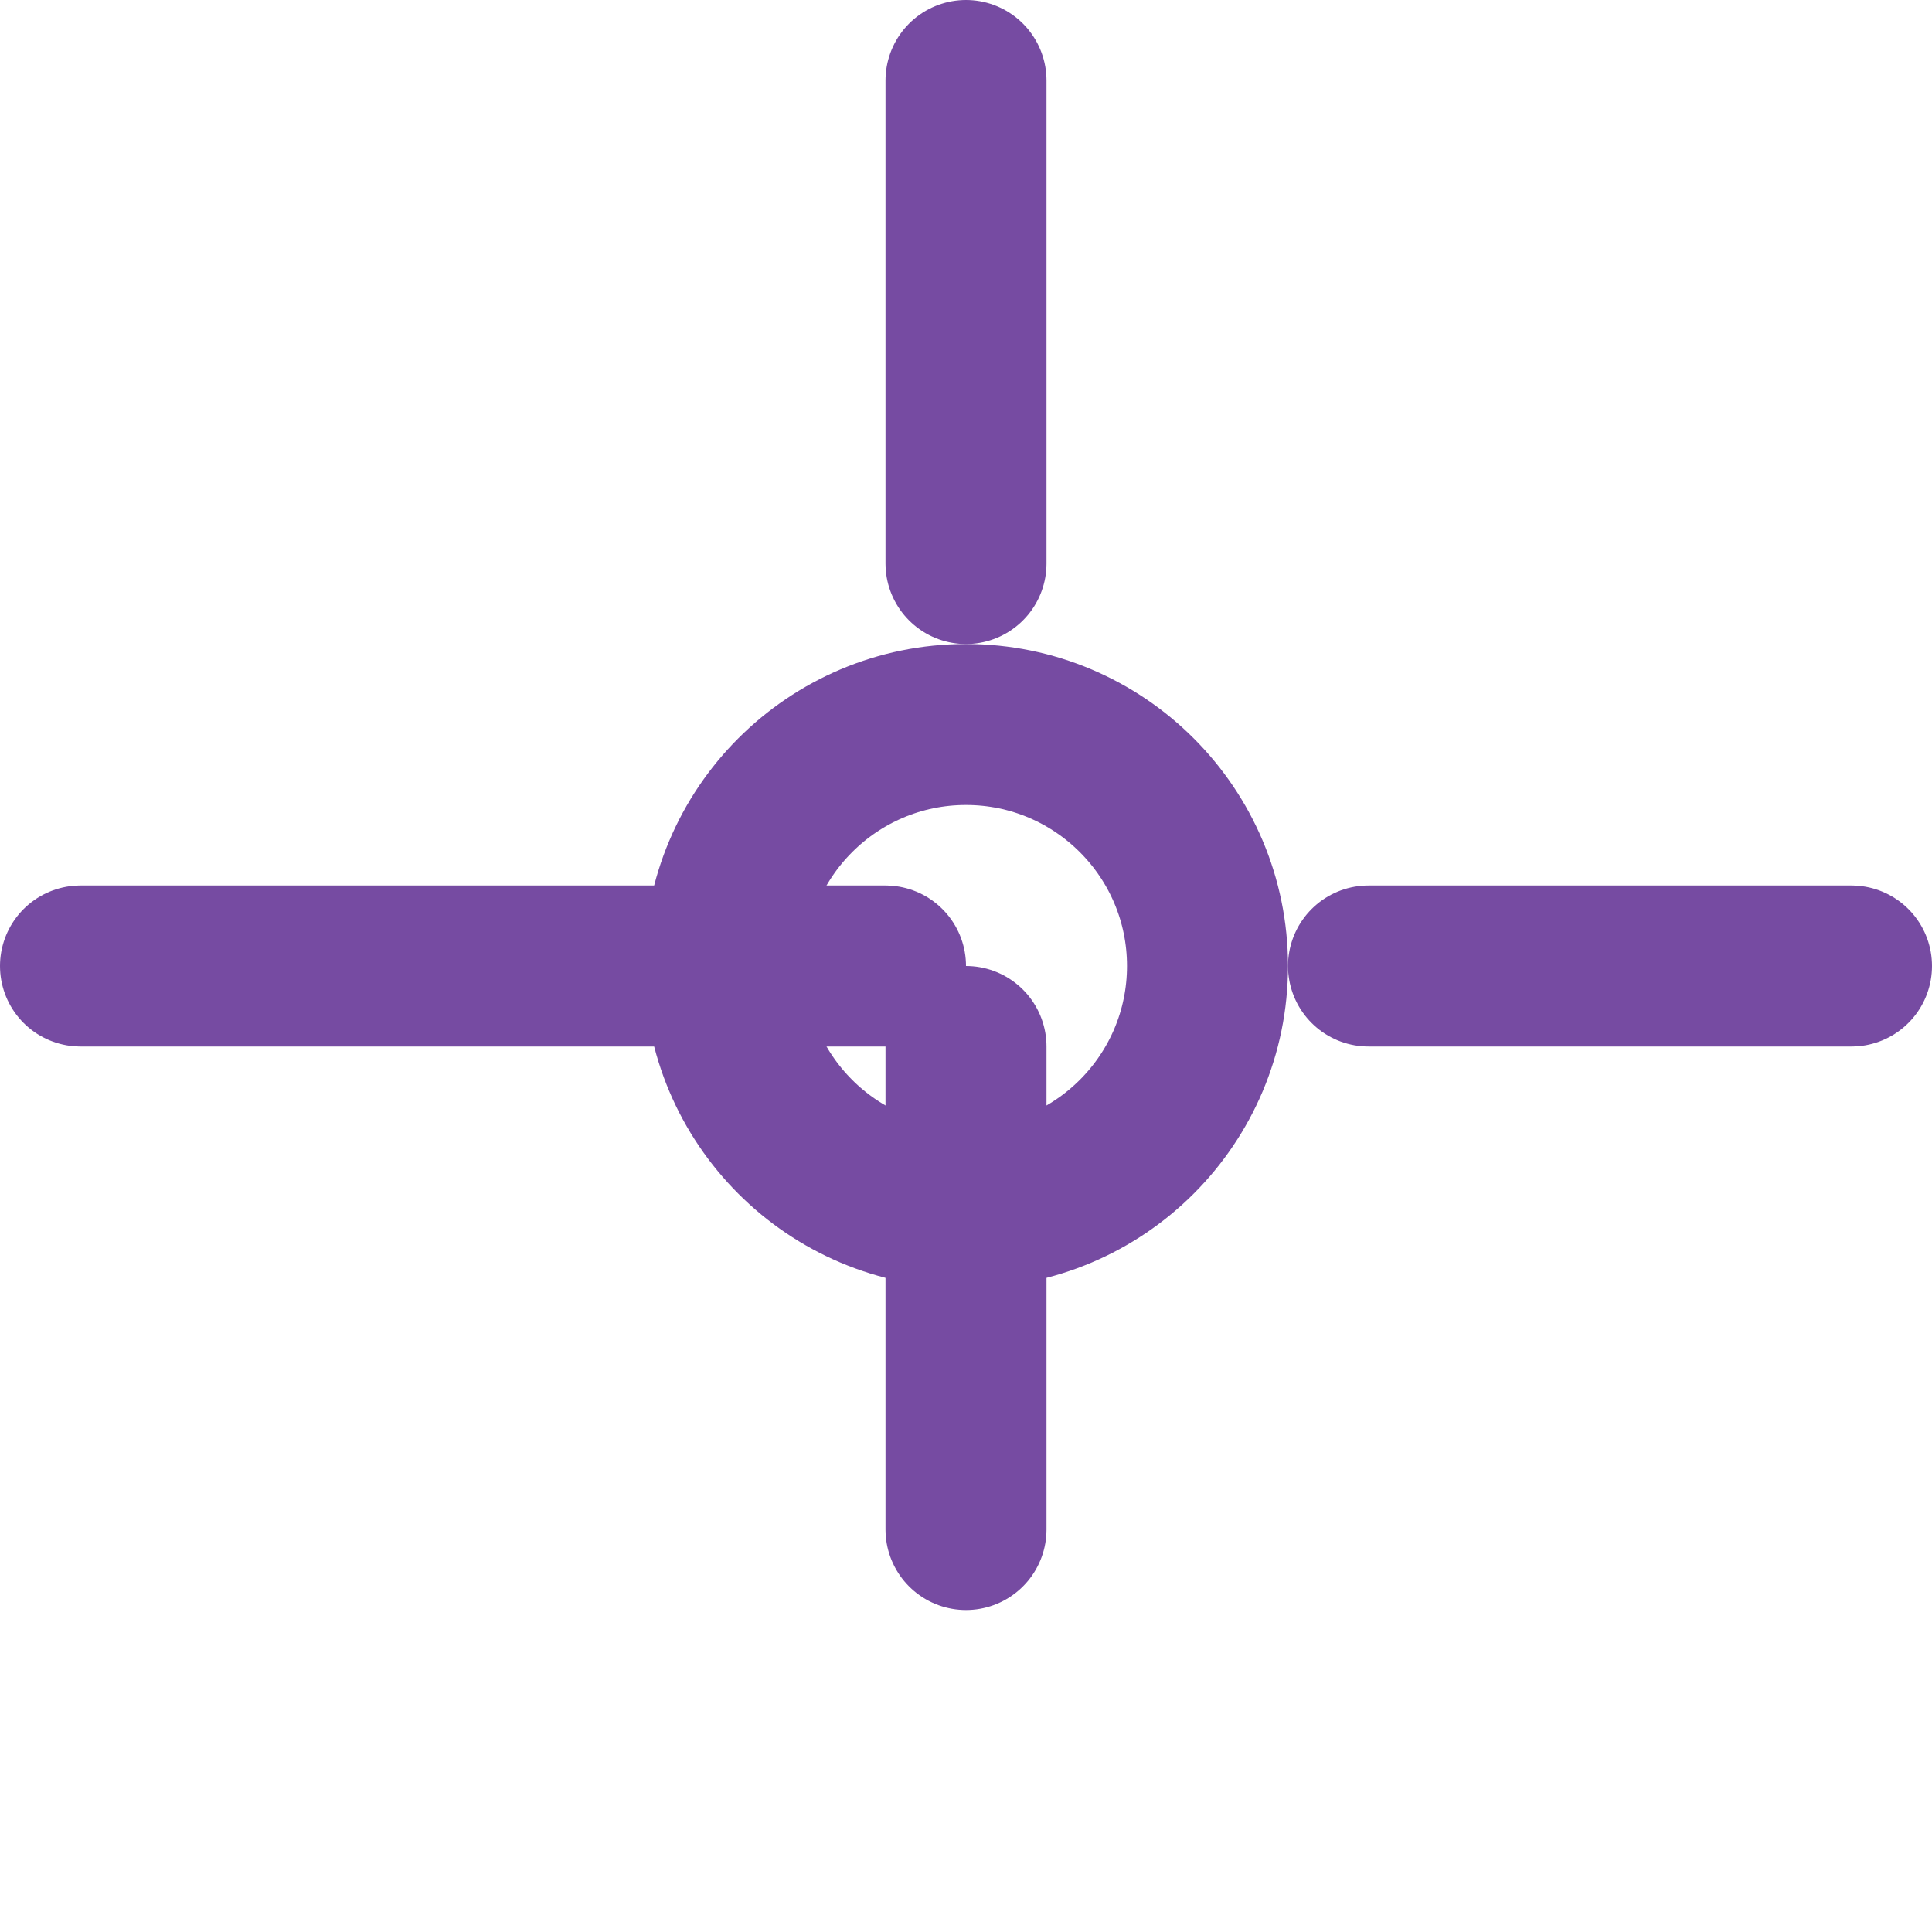 <svg xmlns="http://www.w3.org/2000/svg" width="200" height="200" viewBox="0 0 24 24" fill="none" stroke="#764ba2" stroke-width="2" stroke-linecap="round" stroke-linejoin="round">
  <circle cx="12" cy="12" r="3"/>
  <path d="M12 1v6m0 6v6m11-7h-6m-6 0H1"/>
</svg>
